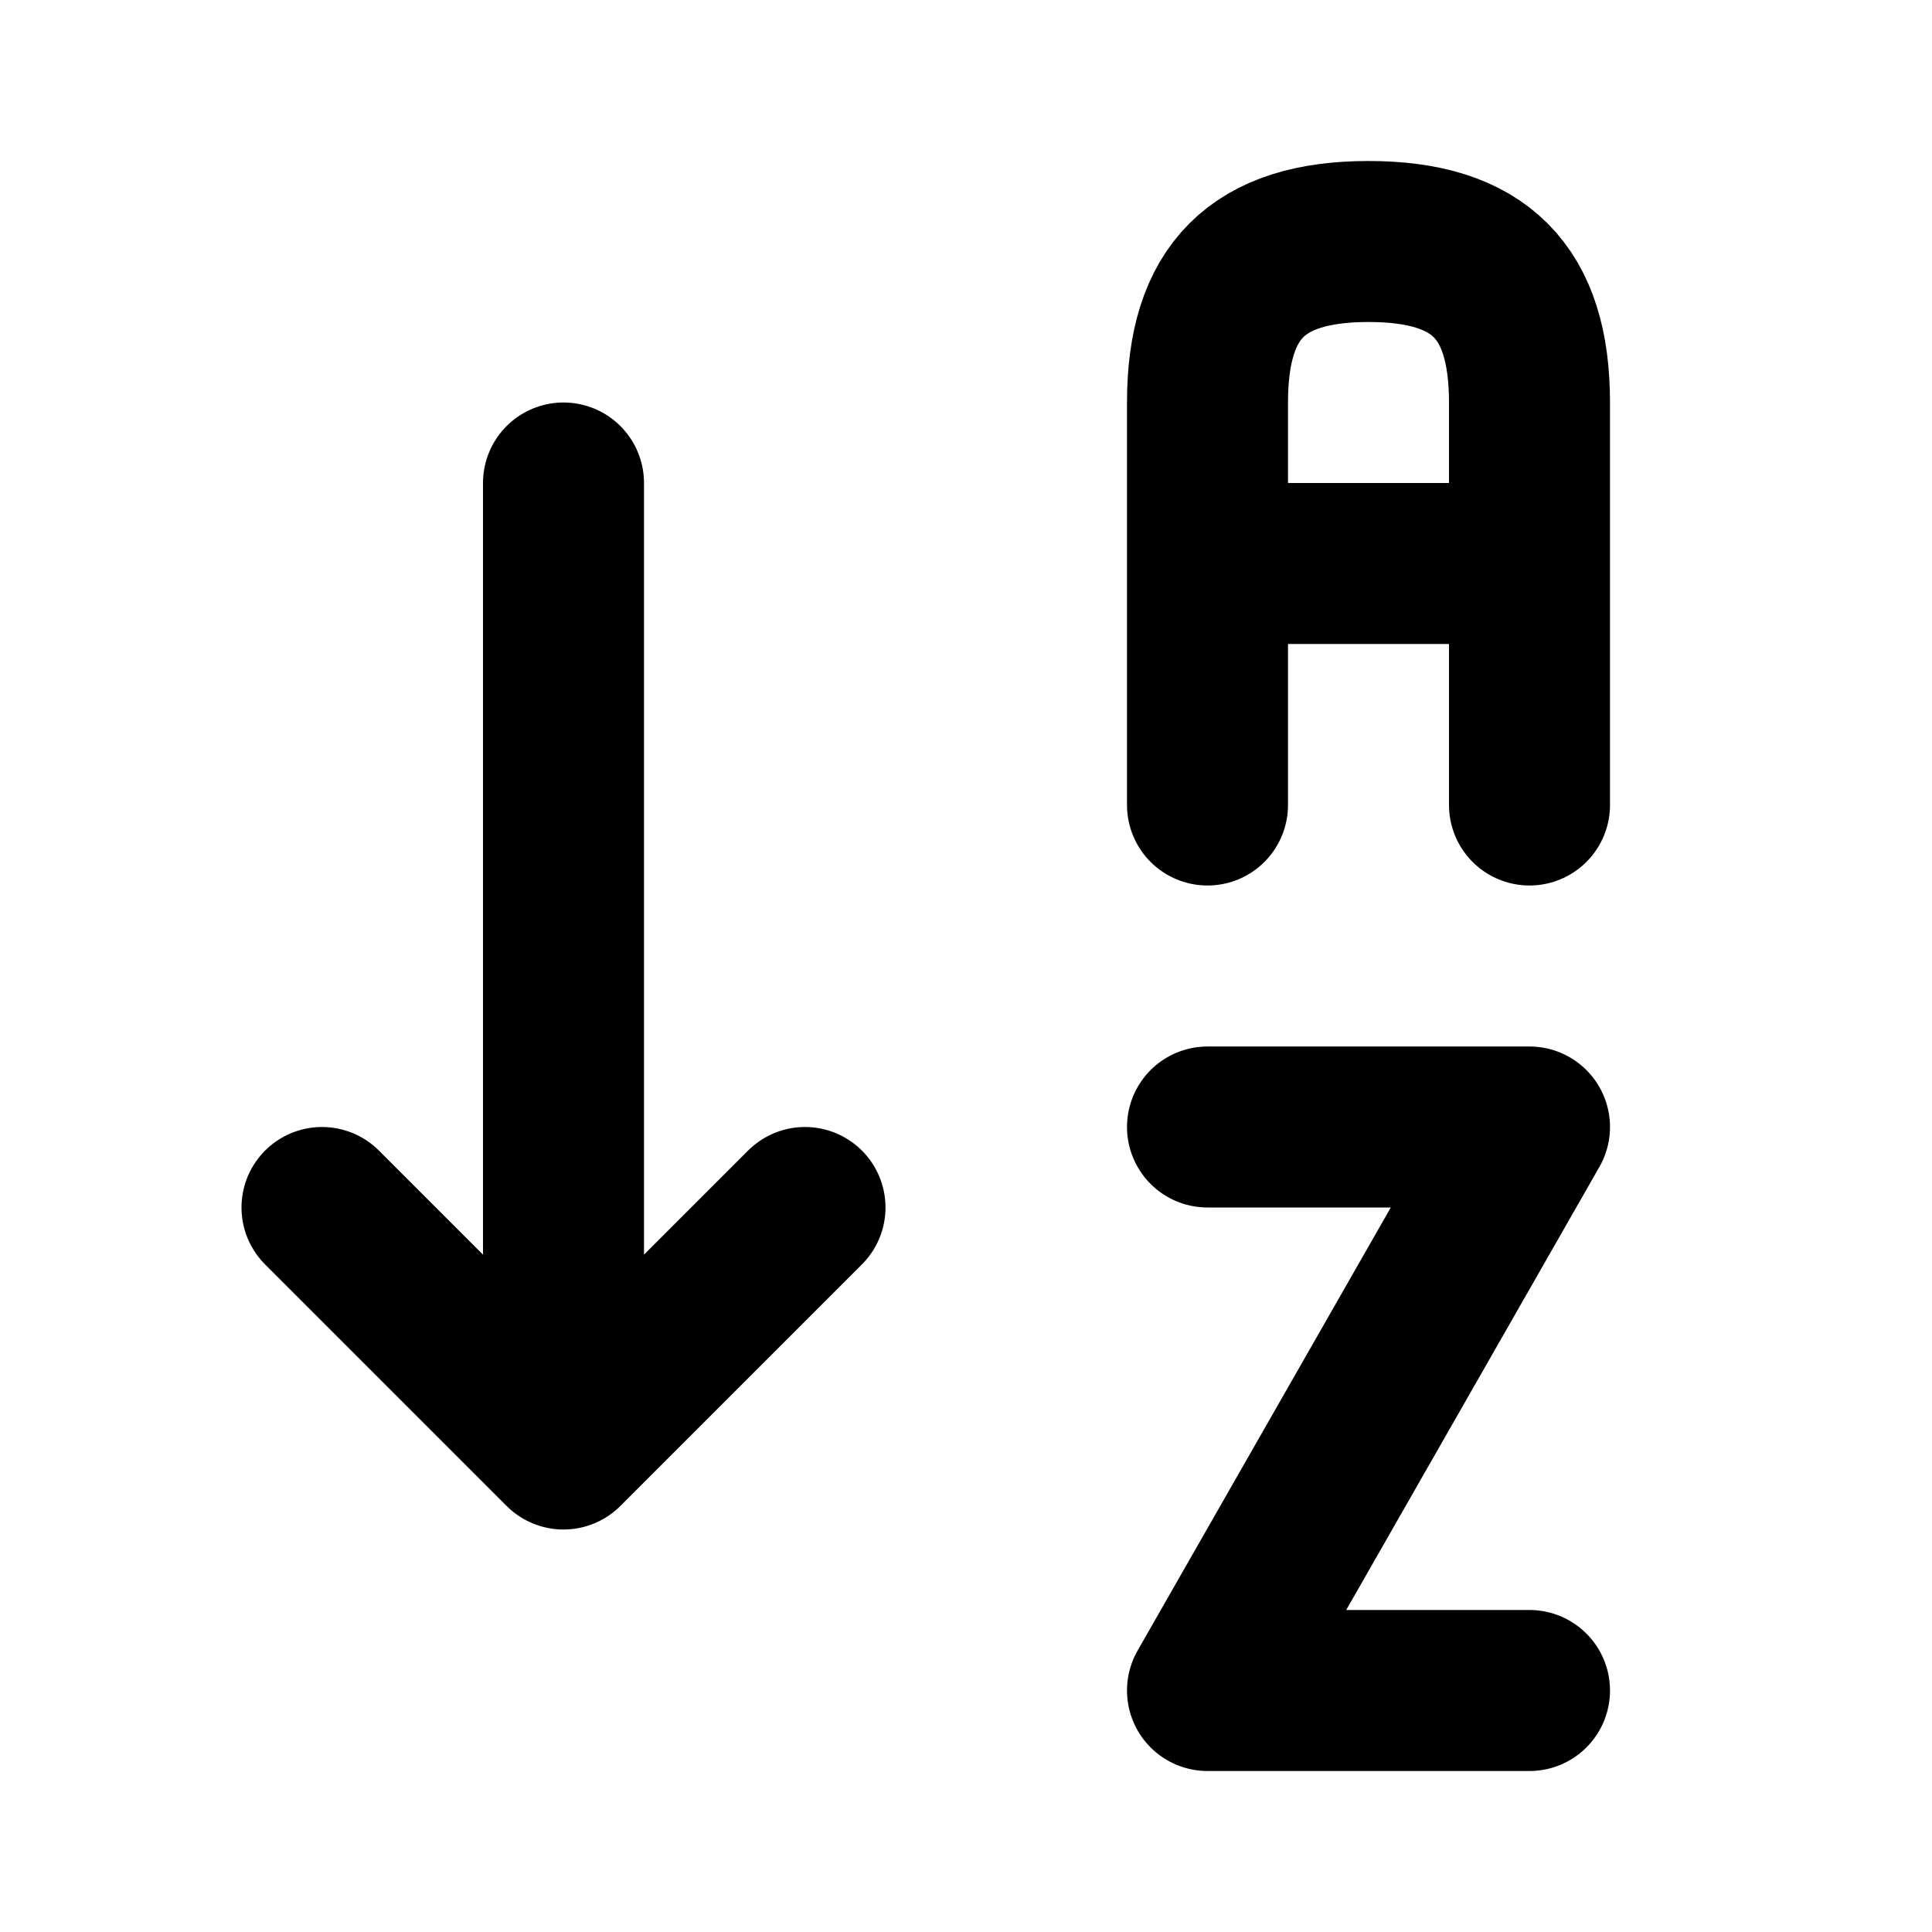 <svg xmlns="http://www.w3.org/2000/svg" class="icon icon-tabler icon-tabler-sort-ascending-letters" width="24" height="24" stroke-width="2" stroke="currentColor" fill="none" stroke-linecap="round" stroke-linejoin="round"><path d="M0 0h24v24H0z" stroke="none"/><path d="M15 10V5c0-1.38.62-2 2-2s2 .62 2 2v5m0-3h-4M19 21h-4l4-7h-4M4 15l3 3 3-3M7 6v12"/></svg>